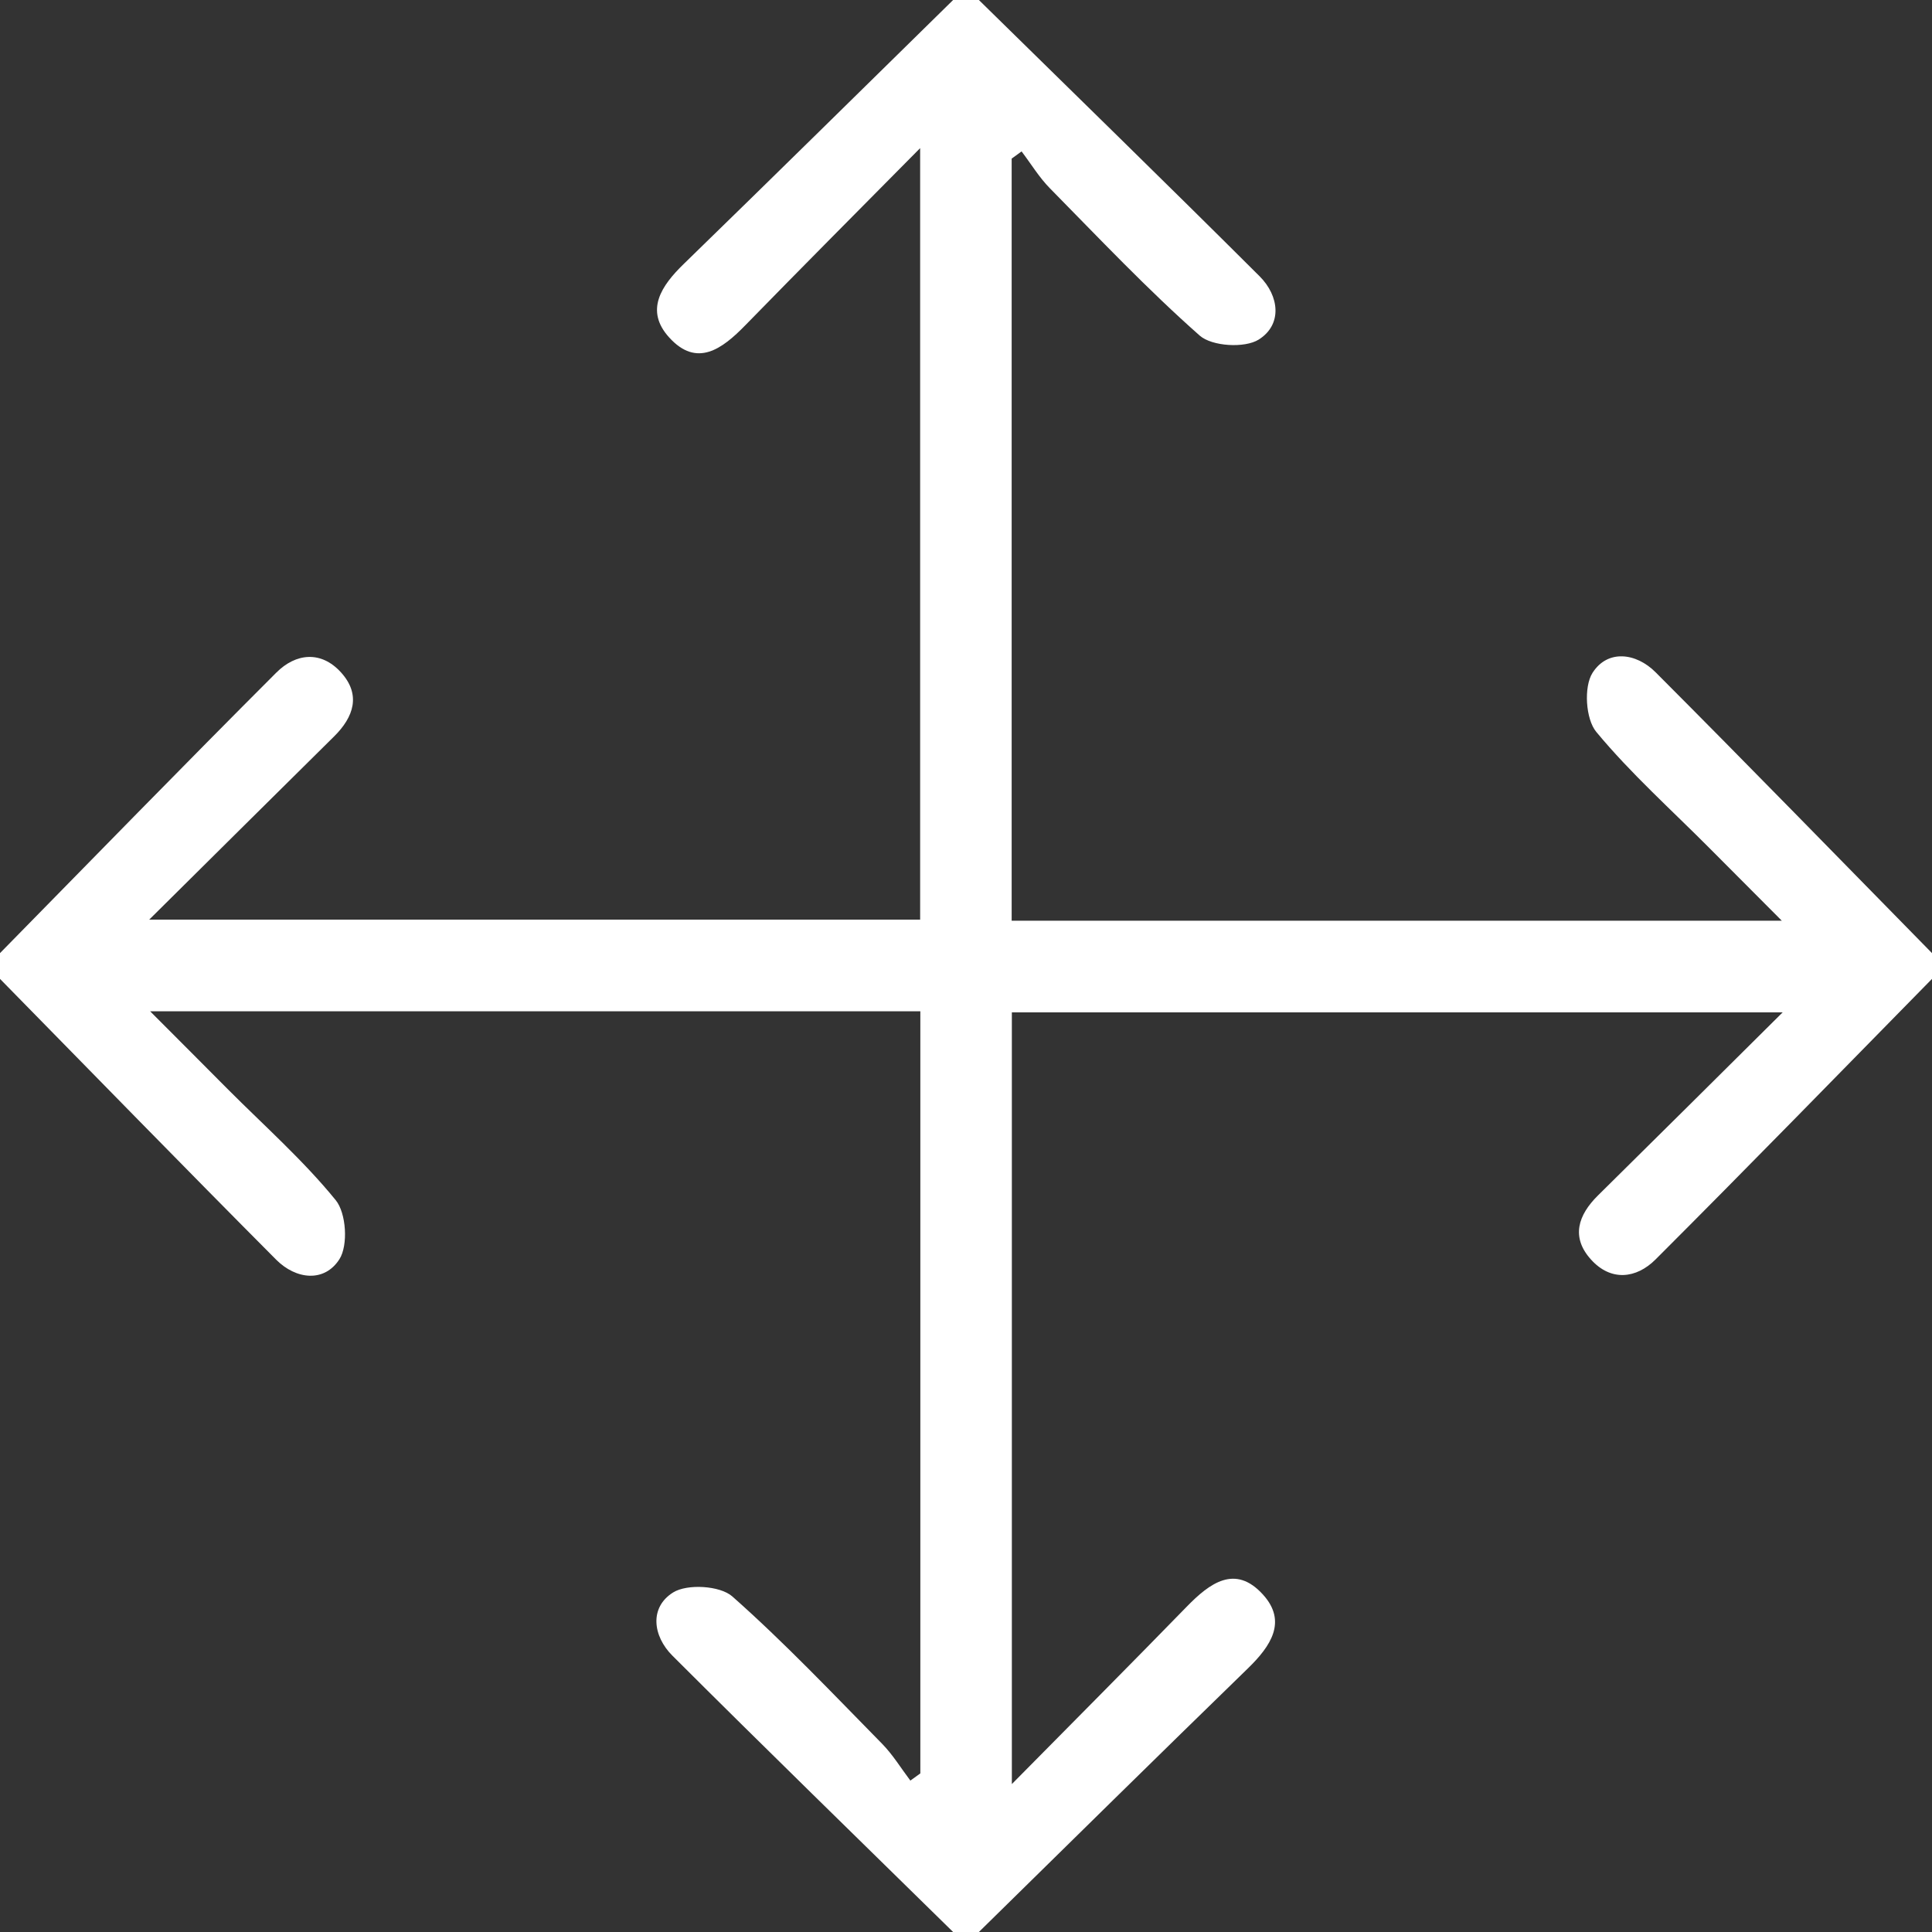 <svg width="30" height="30" viewBox="0 0 30 30" fill="none" xmlns="http://www.w3.org/2000/svg">
<rect x="0" y="0" width="30" height="30" fill="#333333" stroke="none"/>
<path d="M30 14.8V15.2C28.571 16.655 27.149 18.116 25.707 19.557C25.408 19.856 25.013 19.901 24.704 19.557C24.392 19.212 24.503 18.869 24.813 18.563C25.74 17.648 26.663 16.731 27.681 15.72H15.712V27.703C16.688 26.715 17.563 25.836 18.428 24.948C18.784 24.583 19.18 24.285 19.611 24.76C19.993 25.18 19.729 25.564 19.38 25.904C17.981 27.264 16.592 28.633 15.2 30H14.8C13.345 28.571 11.883 27.149 10.44 25.708C10.137 25.405 10.08 24.96 10.453 24.727C10.672 24.591 11.18 24.621 11.371 24.789C12.184 25.508 12.933 26.3 13.696 27.076C13.864 27.247 13.991 27.457 14.136 27.649C14.188 27.612 14.24 27.575 14.291 27.537V15.703H2.331C2.788 16.161 3.167 16.54 3.544 16.92C4.108 17.485 4.711 18.019 5.213 18.636C5.377 18.837 5.408 19.336 5.271 19.552C5.037 19.919 4.595 19.868 4.289 19.561C2.851 18.116 1.428 16.655 0 15.2V14.8C1.429 13.345 2.851 11.884 4.292 10.443C4.592 10.143 4.985 10.099 5.295 10.441C5.607 10.785 5.496 11.131 5.187 11.436C4.26 12.352 3.337 13.269 2.317 14.28H14.288V2.3C13.313 3.285 12.439 4.164 11.572 5.052C11.216 5.417 10.821 5.715 10.391 5.24C10.009 4.82 10.268 4.437 10.62 4.096C12.019 2.736 13.407 1.367 14.8 0H15.2C16.655 1.429 18.116 2.851 19.56 4.291C19.864 4.595 19.916 5.04 19.545 5.273C19.328 5.409 18.82 5.379 18.629 5.211C17.816 4.493 17.067 3.7 16.304 2.925C16.136 2.755 16.009 2.543 15.863 2.351C15.812 2.388 15.76 2.425 15.709 2.463V14.297H27.668C27.243 13.871 26.897 13.523 26.551 13.176C25.956 12.577 25.323 12.012 24.787 11.365C24.621 11.165 24.591 10.665 24.728 10.449C24.963 10.079 25.407 10.136 25.709 10.44C27.149 11.883 28.571 13.345 30 14.8Z" fill="white"/>
</svg>
